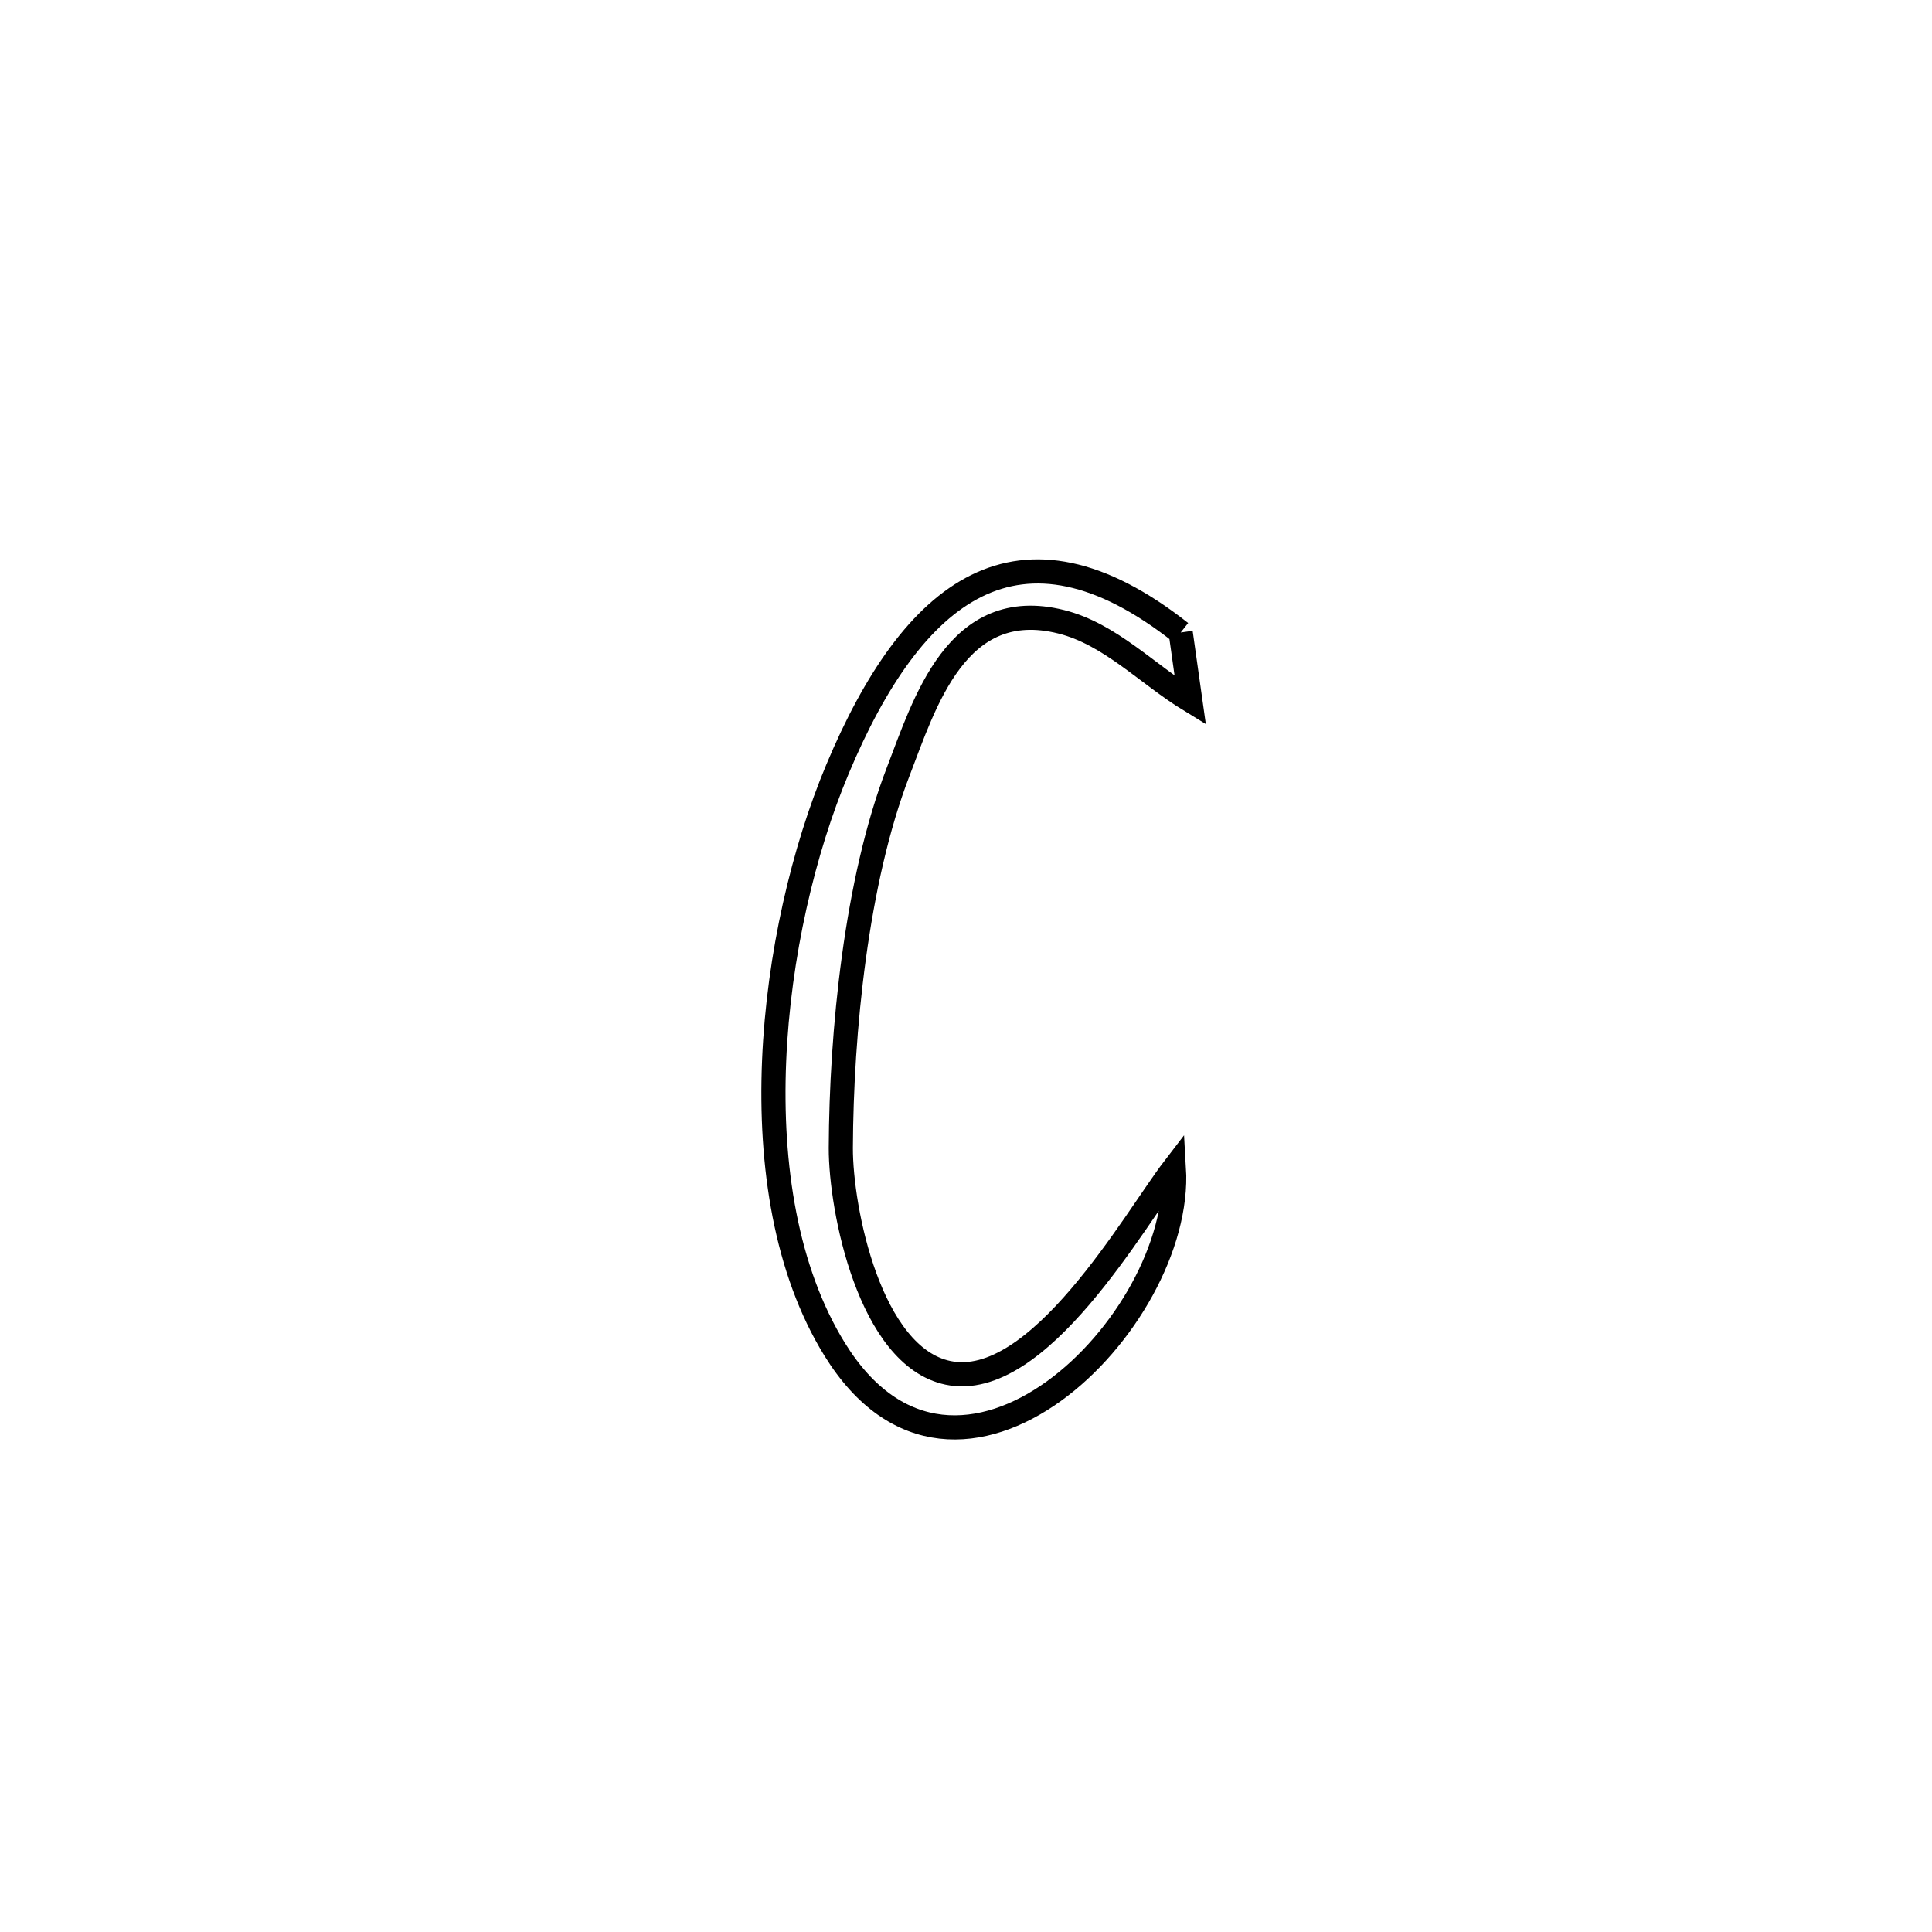 <svg xmlns="http://www.w3.org/2000/svg" viewBox="0.0 0.0 24.0 24.0" height="200px" width="200px"><path fill="none" stroke="black" stroke-width=".3" stroke-opacity="1.0"  filling="0" d="M14.667 7.857 L14.667 7.857 C14.707 8.138 14.746 8.419 14.786 8.701 L14.786 8.701 C14.252 8.375 13.79 7.876 13.183 7.724 C11.885 7.398 11.486 8.733 11.155 9.593 C10.635 10.945 10.451 12.823 10.445 14.261 C10.443 15.021 10.804 16.85 11.776 17.054 C12.899 17.289 14.097 15.146 14.583 14.513 L14.583 14.513 C14.698 16.429 11.893 19.233 10.368 16.761 C9.159 14.803 9.561 11.56 10.404 9.554 C11.336 7.332 12.656 6.271 14.667 7.857 L14.667 7.857"></path></svg>